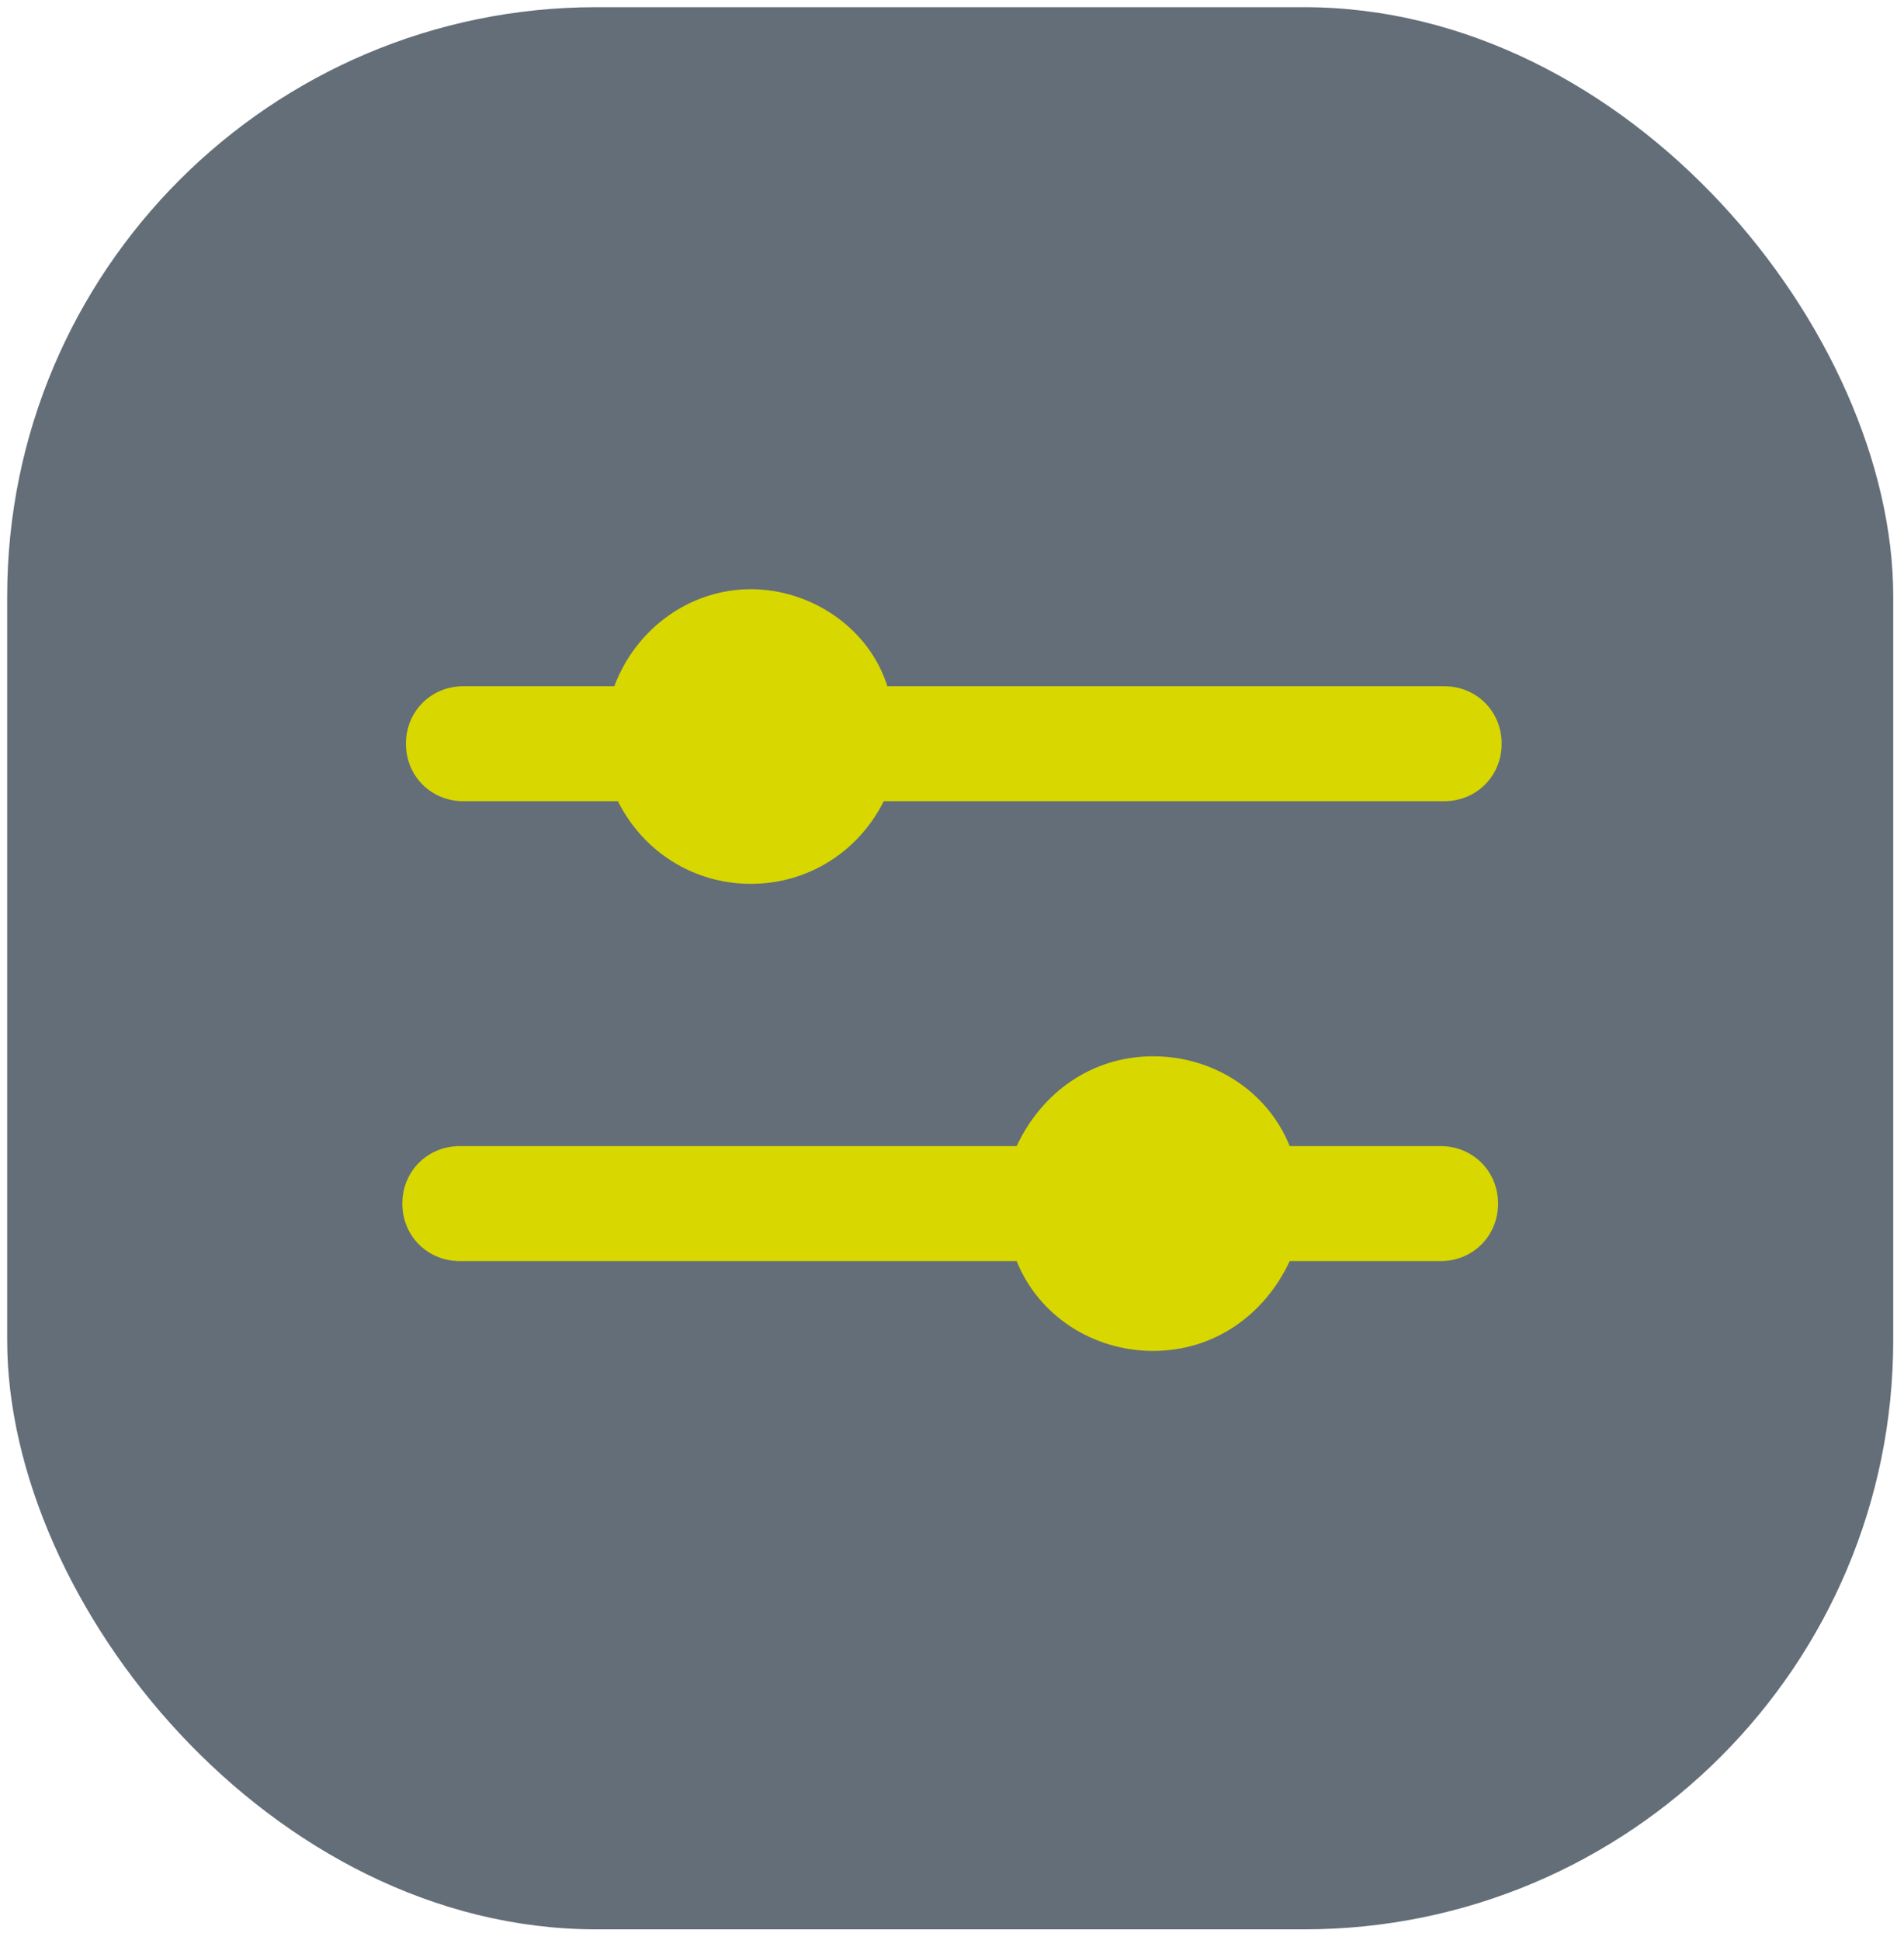 <?xml version="1.0" encoding="UTF-8"?>
<svg id="Calque_1" xmlns="http://www.w3.org/2000/svg" version="1.1" viewBox="0 0 53 54">
  <!-- Generator: Adobe Illustrator 29.5.0, SVG Export Plug-In . SVG Version: 2.1.0 Build 137)  -->
  <defs>
    <style>
      .st0 {
        fill: #646e78;
      }

      .st1 {
        fill: #d8d800;
        fill-rule: evenodd;
      }
    </style>
  </defs>
  <rect class="st0" x=".2" y=".2" width="52.5" height="53.5" rx="16.4" ry="16.4"/>
  <path class="st1" d="M17.2,22.3h-4.3c-.9,0-1.6-.7-1.6-1.6s.7-1.6,1.6-1.6h4.2c.6-1.6,2.1-2.7,3.8-2.7s3.3,1.1,3.8,2.7h15.5c.9,0,1.6.7,1.6,1.6s-.7,1.6-1.6,1.6h-15.6c-.7,1.4-2.1,2.3-3.7,2.3s-3-.9-3.7-2.3ZM40.1,35.1c.9,0,1.6-.7,1.6-1.6s-.7-1.6-1.6-1.6h-4.2c-.6-1.5-2.1-2.5-3.8-2.5s-3.1,1-3.8,2.5h-15.5c-.9,0-1.6.7-1.6,1.6s.7,1.6,1.6,1.6h15.5c.6,1.5,2.1,2.5,3.8,2.5s3.1-1,3.8-2.5h4.2Z"/>
</svg>